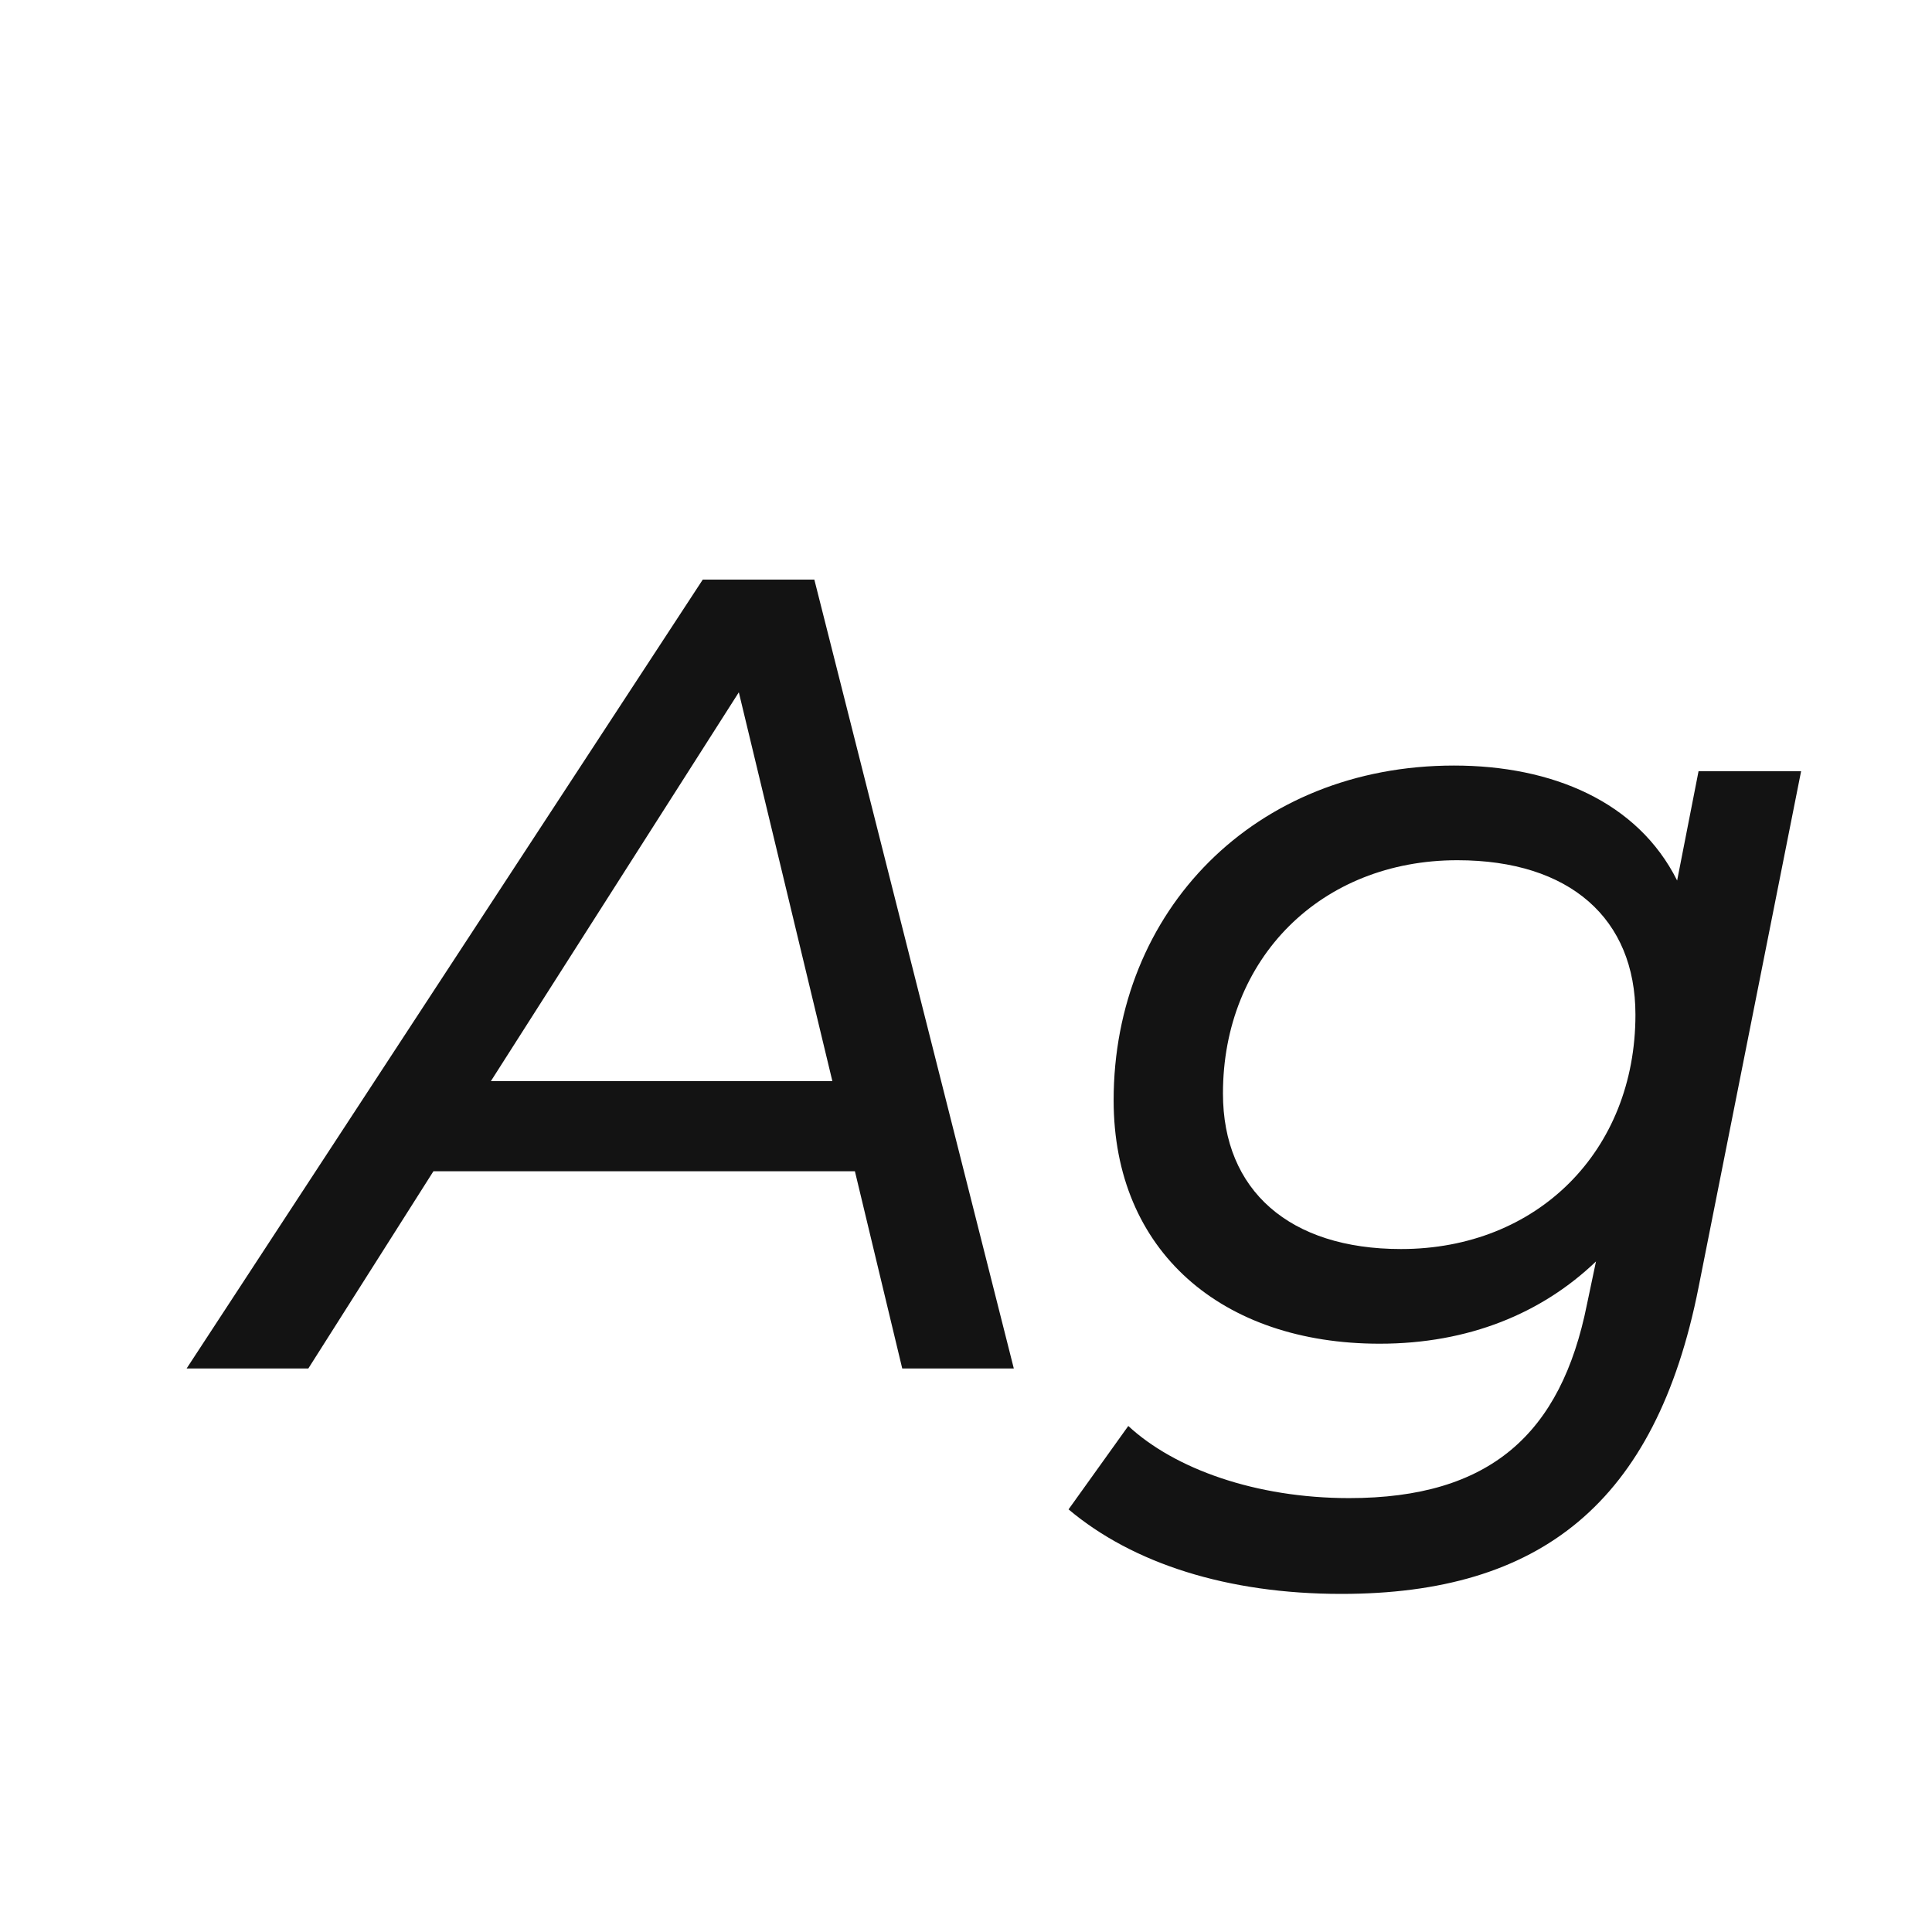 <svg width="24" height="24" viewBox="0 0 24 24" fill="none" xmlns="http://www.w3.org/2000/svg">
<path d="M12.594 17L10.116 7.2H8.73L2.318 17H3.83L5.384 14.55H10.62L11.208 17H12.594ZM9.178 8.6L10.34 13.43H6.098L9.178 8.6ZM20.834 10.938C20.344 9.958 19.28 9.51 18.062 9.51C15.584 9.51 13.834 11.316 13.834 13.668C13.834 15.544 15.178 16.692 17.138 16.692C18.244 16.692 19.154 16.314 19.826 15.67L19.714 16.202C19.392 17.812 18.51 18.61 16.76 18.61C15.598 18.61 14.59 18.246 14.016 17.714L13.274 18.75C14.072 19.422 15.248 19.8 16.662 19.8C19.126 19.8 20.568 18.68 21.1 15.992L22.374 9.58H21.1L20.834 10.938ZM17.404 15.516C16.018 15.516 15.192 14.788 15.192 13.584C15.192 11.904 16.41 10.686 18.104 10.686C19.504 10.686 20.316 11.414 20.316 12.604C20.316 14.298 19.098 15.516 17.404 15.516Z" fill="#131313"/>
</svg>
